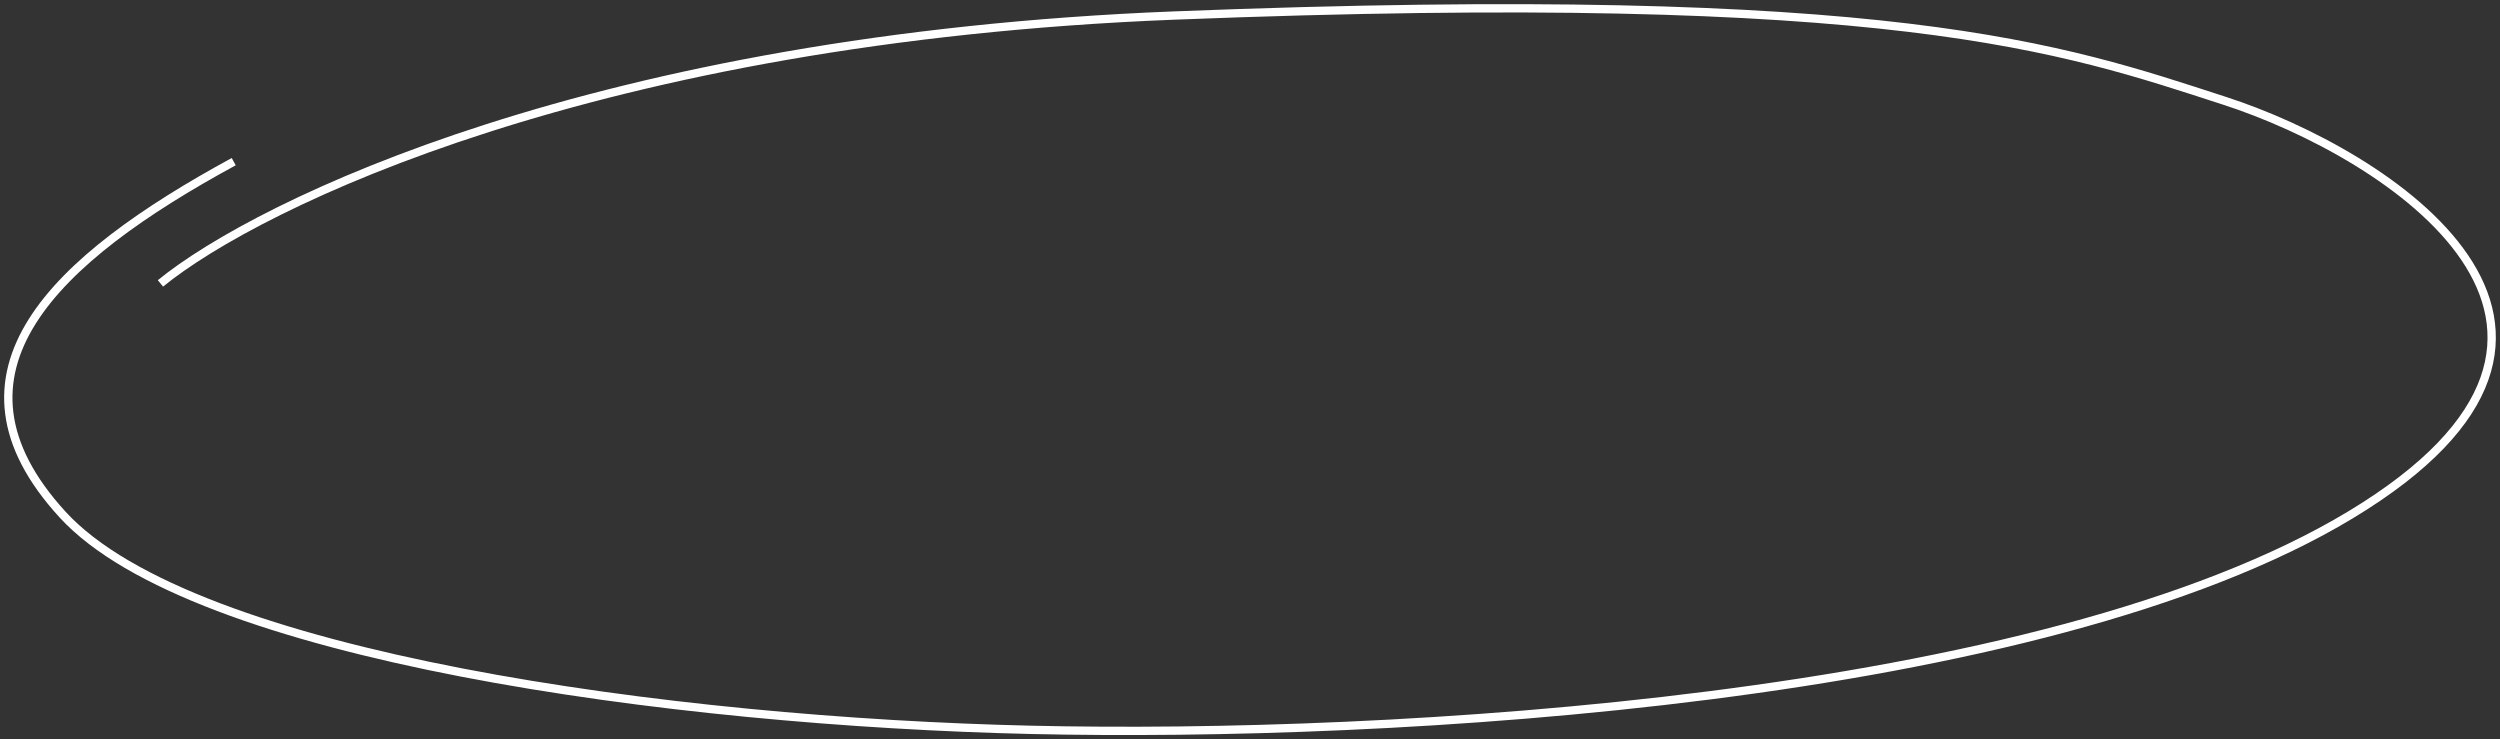 <svg width="301" height="89" viewBox="0 0 301 89" fill="none" xmlns="http://www.w3.org/2000/svg">
<rect x="0" y="0" width="301" height="89" fill="#333333" stroke="none"/>
<path d="M19.317 34.122C31.081 24.512 71.96 4.607 141.367 1.871C228.127 -1.55 248.223 5.78 267.83 12.133C287.436 18.485 320.277 39.498 283.025 61.976C245.772 84.454 167.346 88.852 124.212 87.875C81.077 86.898 23.238 79.079 7.553 61.976C-8.133 44.873 6.572 31.191 28.14 19.463" stroke="white" stroke-width="1"/>
</svg>

